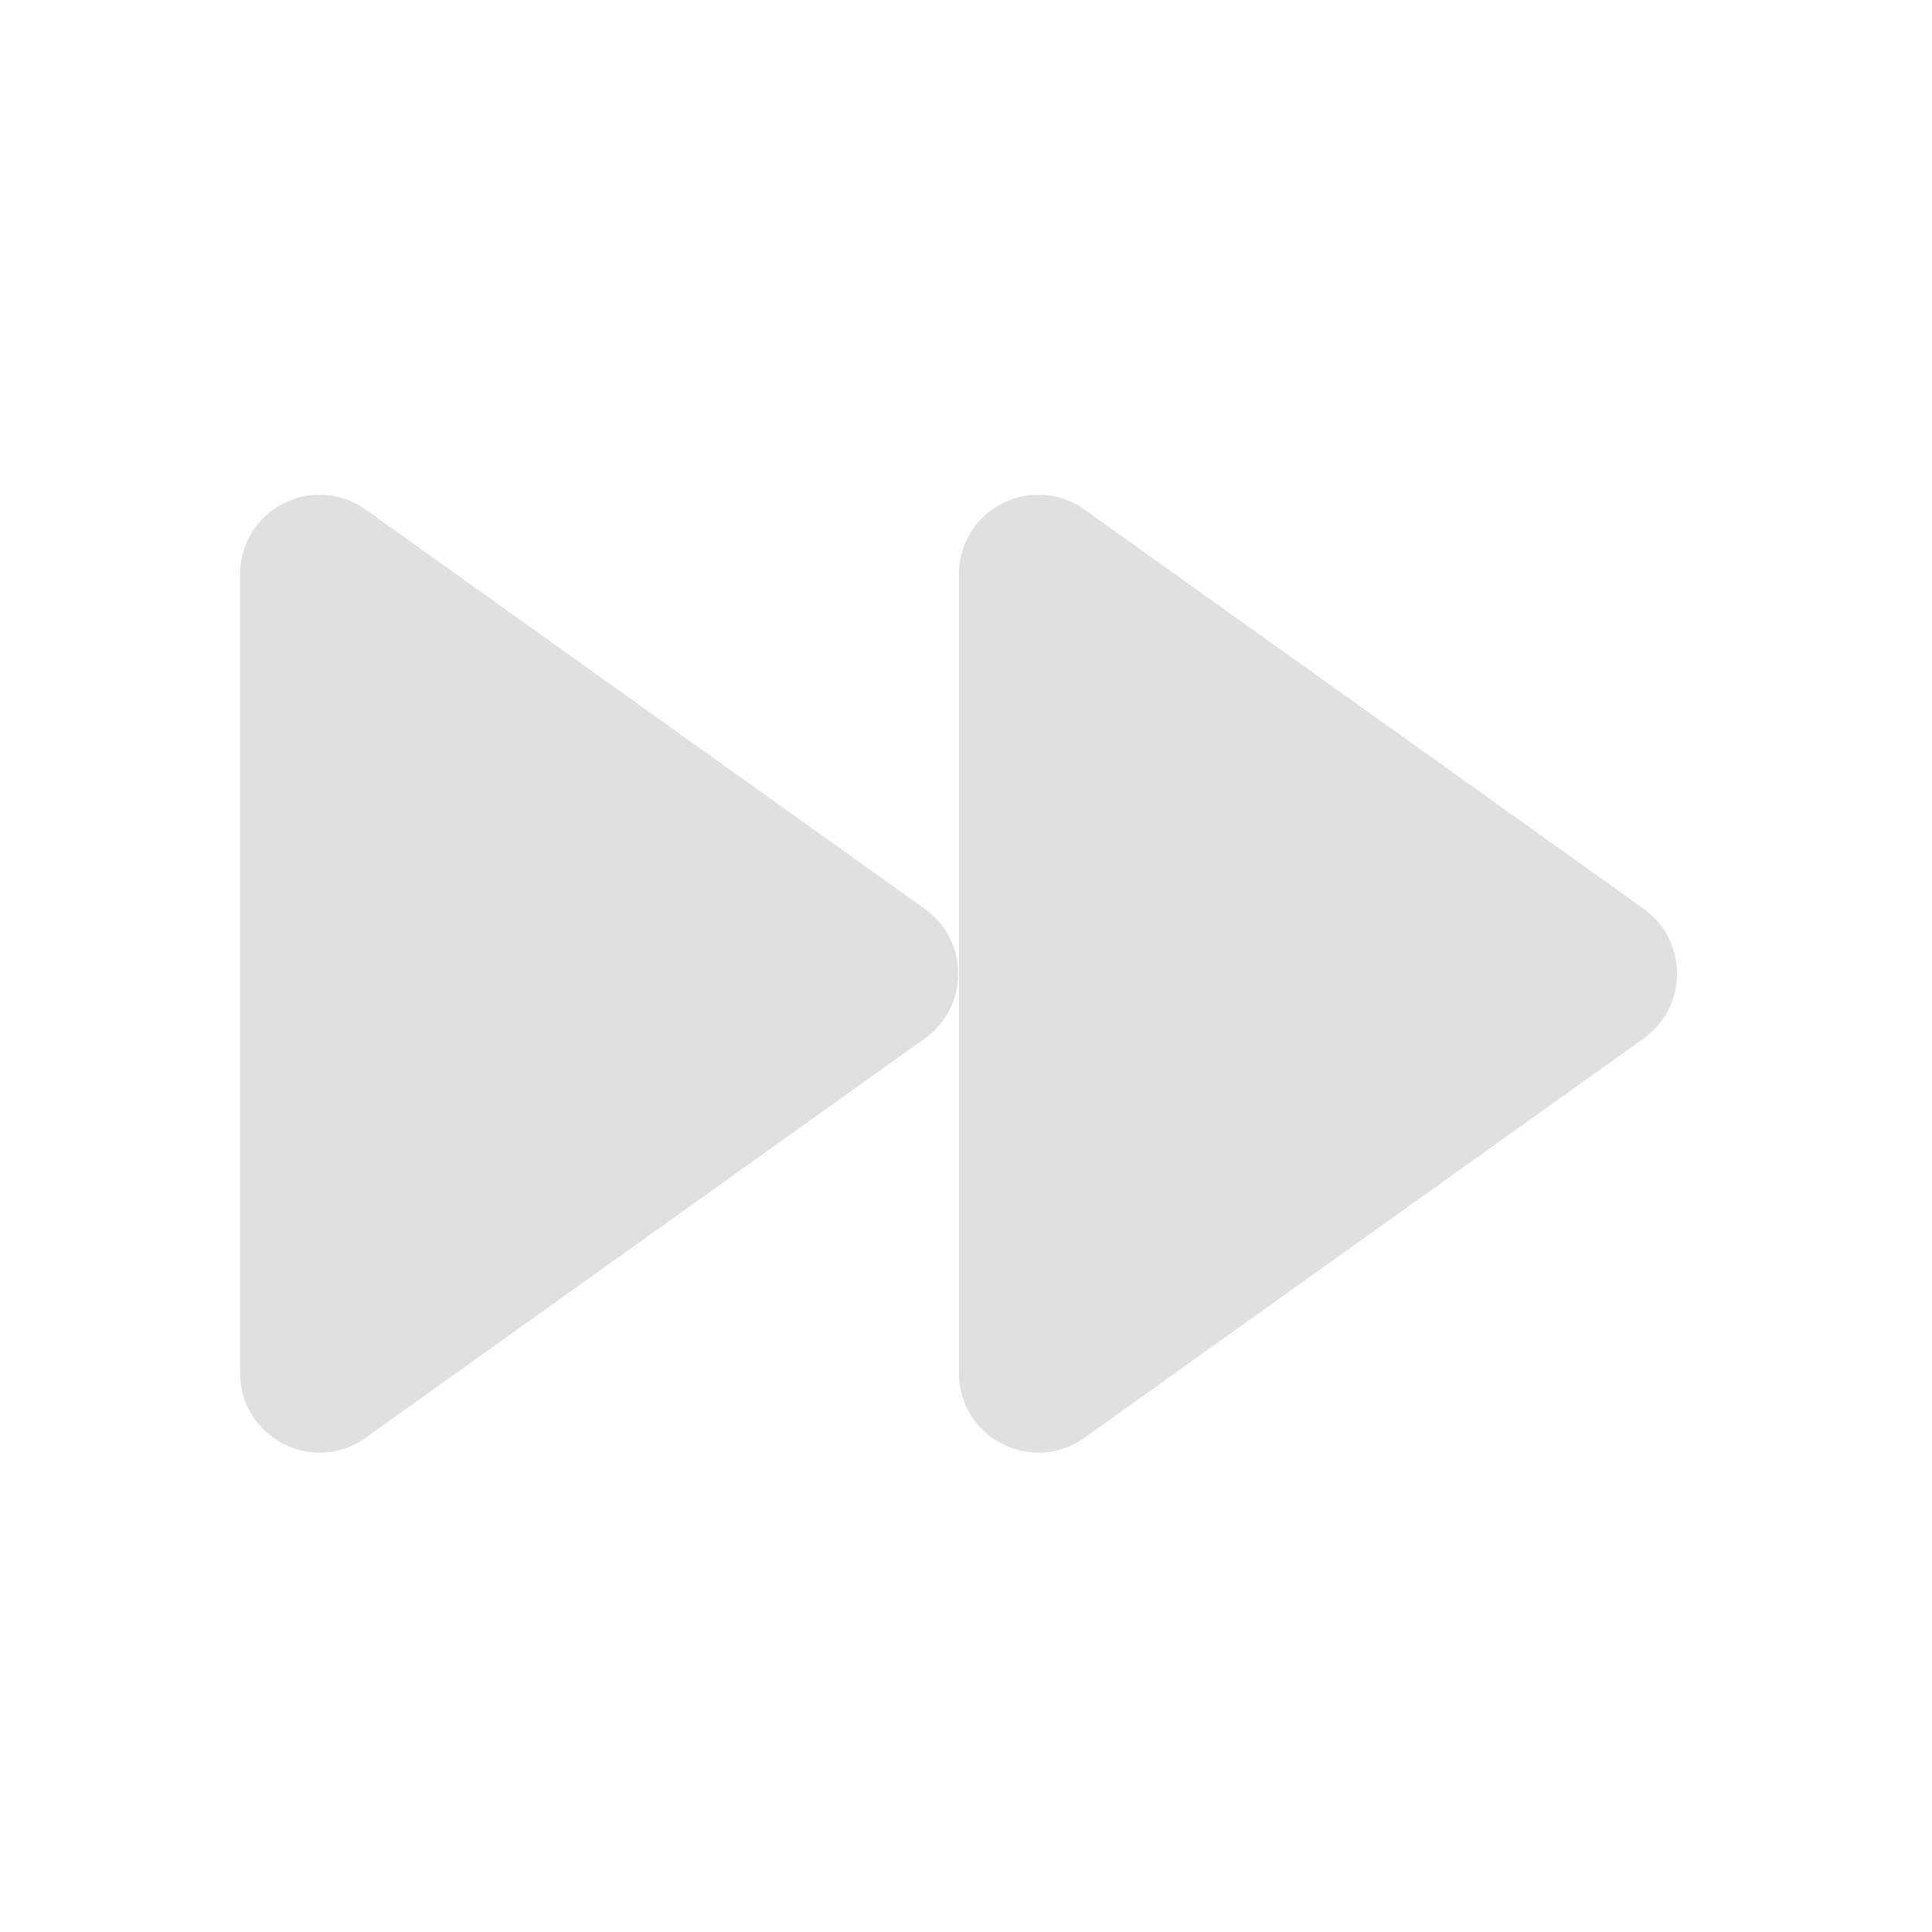 <?xml version="1.0" encoding="UTF-8"?>
<svg xmlns="http://www.w3.org/2000/svg" xmlns:xlink="http://www.w3.org/1999/xlink" width="32px" height="32px" viewBox="0 0 32 32" version="1.1">
<g id="surface1">
<path style=" stroke:none;fill-rule:nonzero;fill:rgb(87.843%,87.843%,87.843%);fill-opacity:1;" d="M 5.32 8.195 C 4.582 8.18 3.977 8.773 3.977 9.512 L 3.977 22.742 C 3.977 23.812 5.188 24.438 6.059 23.812 L 15.32 17.199 C 16.055 16.672 16.055 15.582 15.32 15.055 L 6.059 8.441 C 5.84 8.285 5.586 8.199 5.32 8.195 Z M 5.32 8.195 "/>
<path style=" stroke:none;fill-rule:nonzero;fill:rgb(87.843%,87.843%,87.843%);fill-opacity:1;" d="M 17.227 8.195 C 16.488 8.18 15.883 8.773 15.883 9.512 L 15.883 22.742 C 15.883 23.812 17.094 24.438 17.965 23.812 L 27.227 17.199 C 27.961 16.672 27.961 15.582 27.227 15.055 L 17.965 8.441 C 17.75 8.285 17.492 8.199 17.227 8.195 Z M 17.227 8.195 "/>
</g>
</svg>
